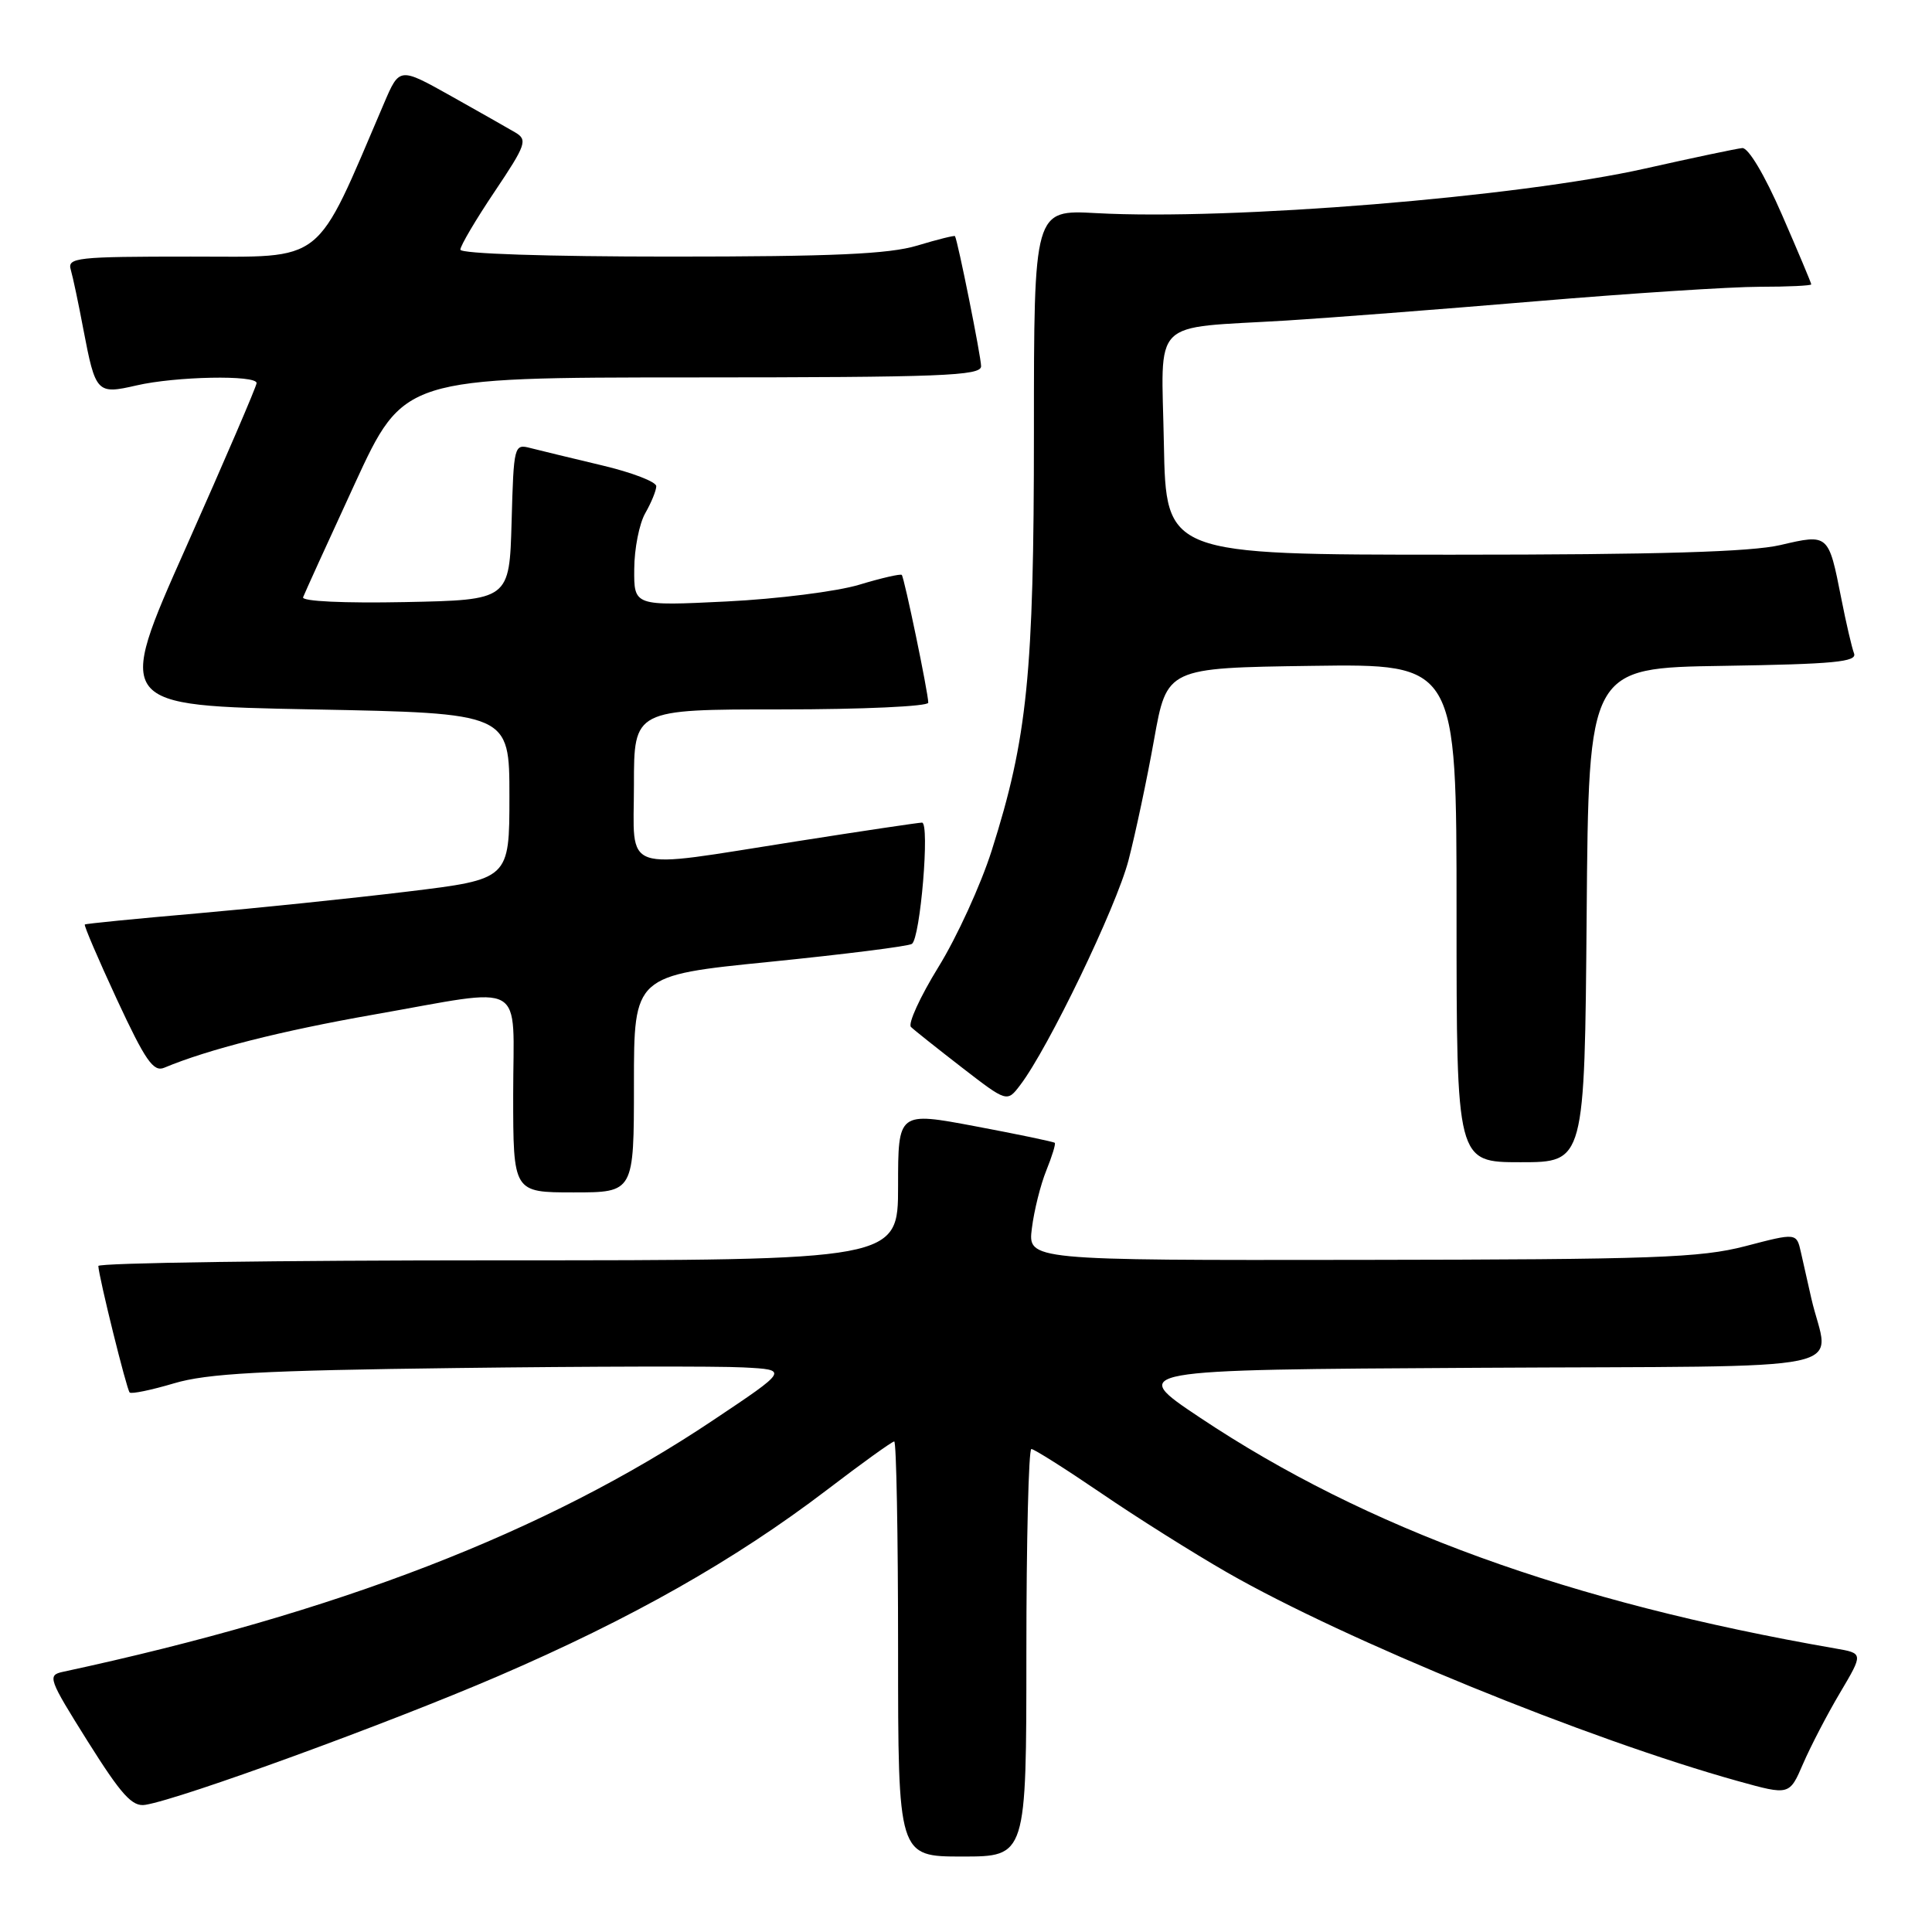 <?xml version="1.0" encoding="UTF-8" standalone="no"?>
<!DOCTYPE svg PUBLIC "-//W3C//DTD SVG 1.1//EN" "http://www.w3.org/Graphics/SVG/1.1/DTD/svg11.dtd" >
<svg xmlns="http://www.w3.org/2000/svg" xmlns:xlink="http://www.w3.org/1999/xlink" version="1.1" viewBox="0 0 256 256">
 <g >
 <path fill="currentColor"
d=" M 136.00 219.00 C 136.00 204.15 136.30 192.00 136.66 192.00 C 137.02 192.00 141.18 194.63 145.91 197.85 C 150.63 201.08 158.16 205.81 162.62 208.37 C 178.28 217.35 210.40 230.47 230.31 236.01 C 237.11 237.90 237.11 237.90 238.92 233.70 C 239.92 231.39 242.12 227.15 243.82 224.29 C 246.91 219.07 246.91 219.07 243.20 218.43 C 207.82 212.28 181.08 202.56 159.00 187.84 C 149.50 181.50 149.50 181.50 195.77 181.24 C 247.74 180.95 242.30 182.08 240.00 172.00 C 239.56 170.07 238.94 167.34 238.63 165.93 C 238.05 163.35 238.05 163.35 231.28 165.12 C 225.31 166.67 219.21 166.89 180.35 166.94 C 136.19 167.00 136.19 167.00 136.73 162.75 C 137.02 160.41 137.88 156.97 138.64 155.10 C 139.40 153.22 139.91 151.57 139.76 151.43 C 139.62 151.29 134.89 150.30 129.25 149.24 C 119.00 147.31 119.00 147.31 119.00 157.15 C 119.00 167.00 119.00 167.00 66.00 167.00 C 36.85 167.00 13.02 167.34 13.03 167.75 C 13.10 169.25 16.78 184.11 17.18 184.51 C 17.41 184.74 20.05 184.19 23.05 183.30 C 27.44 181.99 34.71 181.59 60.50 181.27 C 78.10 181.05 95.20 181.01 98.50 181.19 C 104.50 181.50 104.50 181.50 94.44 188.22 C 72.27 203.05 44.76 213.69 8.32 221.53 C 6.25 221.98 6.43 222.46 11.63 230.75 C 16.10 237.86 17.53 239.44 19.26 239.15 C 24.00 238.38 51.47 228.36 66.00 222.10 C 83.67 214.49 97.37 206.72 109.56 197.43 C 114.19 193.89 118.21 191.00 118.49 191.00 C 118.77 191.00 119.00 203.38 119.00 218.50 C 119.00 246.00 119.00 246.00 127.50 246.00 C 136.00 246.00 136.00 246.00 136.00 219.00 Z  M 84.00 143.63 C 84.00 129.25 84.00 129.25 101.98 127.45 C 111.87 126.45 120.35 125.39 120.83 125.07 C 121.95 124.33 123.23 109.00 122.17 109.00 C 121.73 109.00 114.20 110.12 105.43 111.50 C 81.92 115.18 84.00 115.91 84.00 104.00 C 84.00 94.00 84.00 94.00 103.50 94.00 C 114.28 94.00 123.00 93.60 123.00 93.11 C 123.00 91.82 119.83 76.56 119.49 76.18 C 119.33 76.01 116.79 76.59 113.85 77.48 C 110.91 78.37 102.99 79.37 96.25 79.70 C 84.00 80.30 84.00 80.30 84.04 75.40 C 84.05 72.71 84.71 69.38 85.50 68.00 C 86.29 66.62 86.95 65.02 86.96 64.43 C 86.98 63.85 83.74 62.60 79.75 61.66 C 75.76 60.71 71.50 59.68 70.29 59.37 C 68.12 58.80 68.07 59.00 67.79 69.14 C 67.50 79.50 67.50 79.50 53.66 79.78 C 45.58 79.94 39.96 79.68 40.16 79.14 C 40.35 78.64 43.42 71.88 47.00 64.12 C 53.50 50.02 53.50 50.02 91.75 50.01 C 124.75 50.00 130.00 49.80 130.00 48.53 C 130.00 47.27 126.91 31.90 126.54 31.29 C 126.47 31.17 124.22 31.73 121.54 32.54 C 117.78 33.67 110.40 34.00 88.84 34.00 C 72.52 34.00 61.00 33.62 61.00 33.08 C 61.00 32.57 63.04 29.11 65.54 25.39 C 69.70 19.19 69.93 18.53 68.29 17.56 C 67.30 16.98 63.45 14.79 59.72 12.70 C 52.93 8.90 52.93 8.90 50.88 13.70 C 41.60 35.37 43.32 34.00 25.27 34.00 C 10.12 34.00 8.90 34.13 9.38 35.75 C 9.66 36.71 10.41 40.25 11.04 43.61 C 12.66 52.09 12.83 52.28 18.09 51.07 C 23.27 49.87 34.00 49.66 34.00 50.76 C 34.00 51.17 29.79 60.96 24.65 72.51 C 15.30 93.50 15.30 93.50 41.40 94.00 C 67.50 94.50 67.50 94.50 67.50 105.50 C 67.50 116.50 67.50 116.50 54.00 118.14 C 46.58 119.04 33.98 120.34 26.00 121.04 C 18.02 121.73 11.38 122.39 11.24 122.50 C 11.09 122.60 13.01 127.08 15.50 132.45 C 19.26 140.54 20.33 142.08 21.76 141.48 C 27.56 139.05 37.23 136.60 49.46 134.45 C 70.10 130.83 68.00 129.64 68.00 145.00 C 68.00 158.00 68.00 158.00 76.00 158.00 C 84.00 158.00 84.00 158.00 84.00 143.63 Z  M 210.24 121.25 C 210.50 88.50 210.50 88.50 228.35 88.23 C 243.00 88.00 246.10 87.71 245.67 86.58 C 245.38 85.82 244.61 82.52 243.97 79.25 C 242.29 70.73 242.29 70.73 235.92 72.22 C 232.03 73.13 219.77 73.50 192.50 73.50 C 154.50 73.50 154.50 73.50 154.22 58.80 C 153.91 41.87 152.20 43.58 170.50 42.47 C 176.00 42.13 190.80 40.99 203.40 39.93 C 215.99 38.87 229.38 38.00 233.15 38.00 C 236.92 38.00 240.00 37.85 240.00 37.68 C 240.00 37.50 238.25 33.34 236.11 28.43 C 233.82 23.17 231.66 19.55 230.86 19.62 C 230.11 19.69 224.32 20.91 218.00 22.33 C 201.15 26.12 163.07 29.22 145.25 28.24 C 137.00 27.79 137.00 27.79 137.00 57.26 C 137.00 89.30 136.14 97.81 131.40 112.72 C 129.96 117.25 126.79 124.18 124.35 128.13 C 121.91 132.09 120.28 135.66 120.71 136.08 C 121.14 136.50 124.19 138.92 127.47 141.46 C 133.44 146.07 133.44 146.07 135.18 143.78 C 138.90 138.91 147.92 120.18 149.53 114.00 C 150.46 110.42 151.99 103.22 152.92 98.00 C 154.62 88.50 154.62 88.50 173.81 88.23 C 193.00 87.96 193.00 87.96 193.00 120.98 C 193.00 154.00 193.00 154.00 201.49 154.00 C 209.97 154.00 209.97 154.00 210.24 121.25 Z "/>
</g>
</svg>